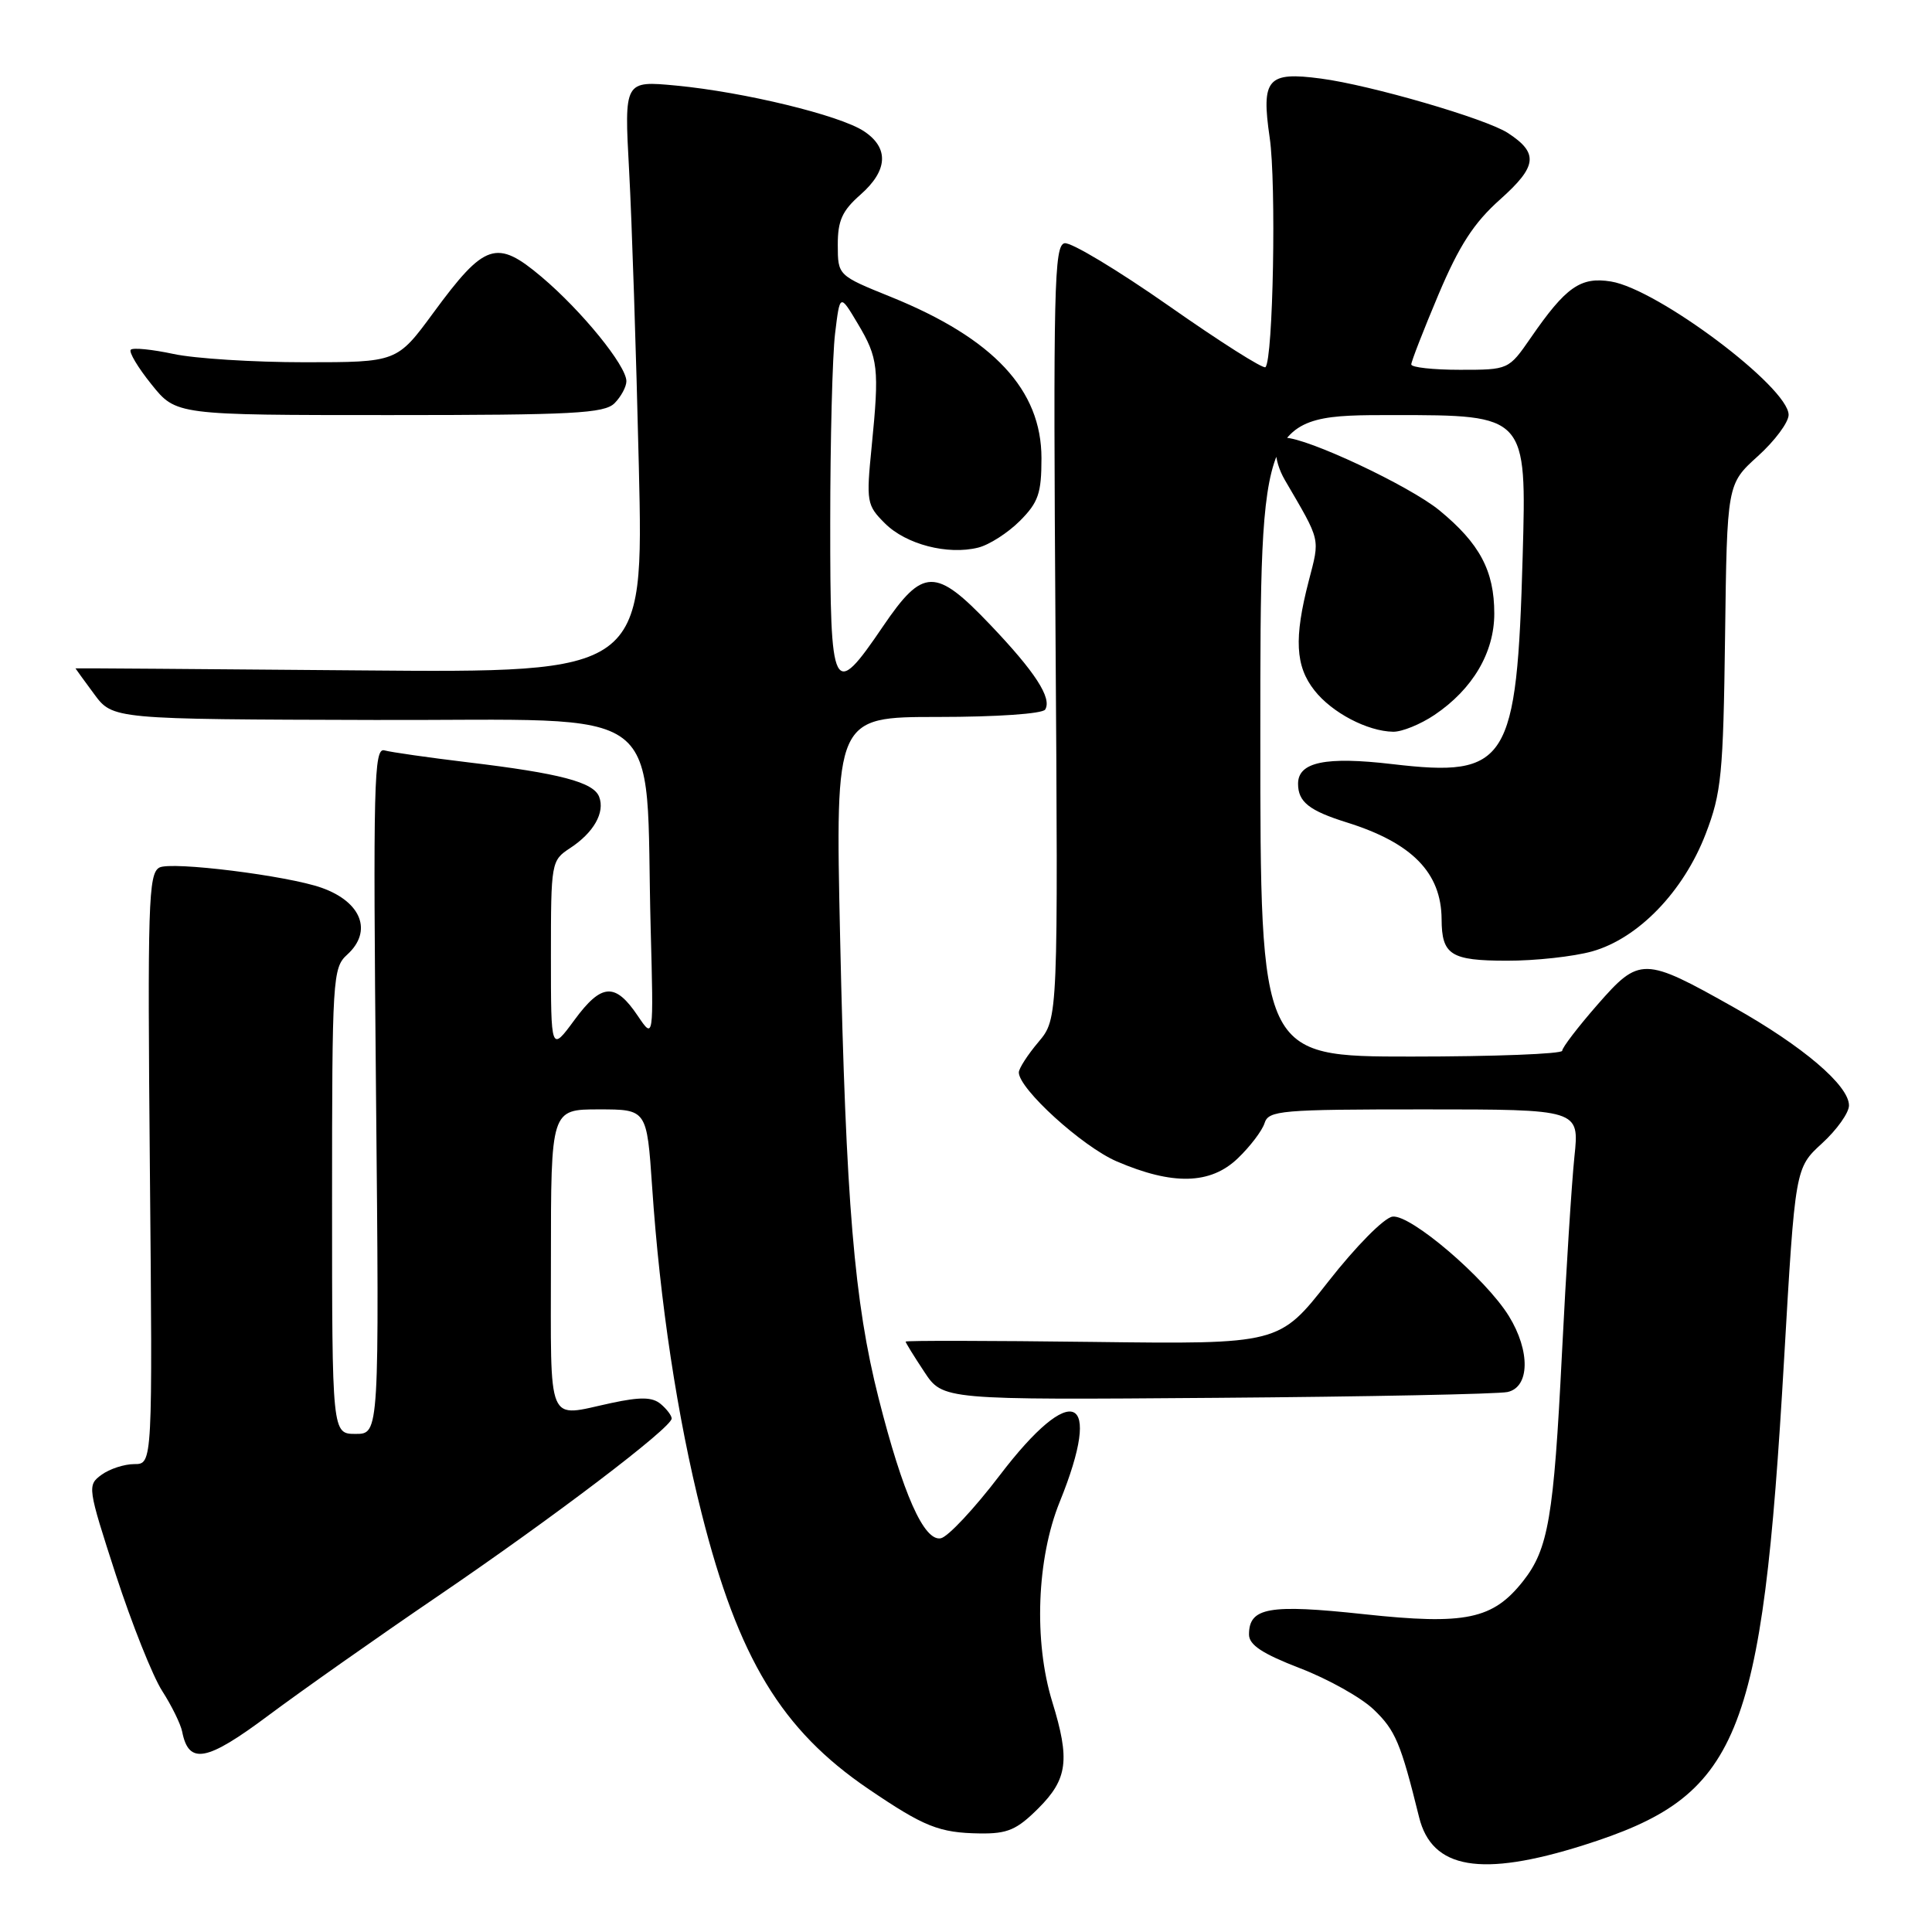 <?xml version="1.0" encoding="UTF-8" standalone="no"?>
<!DOCTYPE svg PUBLIC "-//W3C//DTD SVG 1.1//EN" "http://www.w3.org/Graphics/SVG/1.1/DTD/svg11.dtd" >
<svg xmlns="http://www.w3.org/2000/svg" xmlns:xlink="http://www.w3.org/1999/xlink" version="1.1" viewBox="0 0 256 256">
 <g >
 <path fill="currentColor"
d=" M 209.79 244.51 C 230.49 237.97 233.47 230.77 236.40 180.13 C 237.87 154.76 237.87 154.76 241.43 151.50 C 243.40 149.70 245.00 147.44 245.00 146.48 C 245.00 143.83 238.88 138.62 229.74 133.48 C 217.81 126.76 217.25 126.75 211.66 133.14 C 209.10 136.07 207.00 138.81 207.00 139.23 C 207.00 139.65 198.00 140.00 187.00 140.00 C 167.00 140.00 167.00 140.00 167.00 97.50 C 167.00 55.00 167.00 55.00 184.65 55.00 C 202.29 55.00 202.29 55.00 201.76 73.75 C 200.99 101.13 199.79 103.04 184.50 101.25 C 175.66 100.21 172.00 100.97 172.00 103.85 C 172.00 106.26 173.47 107.42 178.50 108.99 C 187.11 111.69 190.98 115.64 191.02 121.80 C 191.04 126.53 192.22 127.29 199.65 127.30 C 203.42 127.31 208.52 126.75 210.98 126.06 C 217.08 124.34 223.07 118.14 226.01 110.50 C 228.10 105.06 228.34 102.62 228.58 84.32 C 228.84 64.14 228.84 64.14 232.92 60.45 C 235.16 58.43 237.00 55.96 237.00 54.97 C 237.00 51.32 219.65 38.30 213.46 37.30 C 209.43 36.65 207.49 38.01 202.84 44.75 C 199.90 49.00 199.90 49.00 193.45 49.00 C 189.90 49.00 187.00 48.68 187.00 48.29 C 187.00 47.90 188.62 43.74 190.60 39.04 C 193.36 32.52 195.28 29.54 198.78 26.42 C 203.70 22.03 203.90 20.29 199.80 17.62 C 196.90 15.73 181.63 11.28 175.02 10.41 C 167.94 9.47 167.10 10.43 168.24 18.24 C 169.13 24.30 168.70 47.64 167.68 48.65 C 167.40 48.93 161.65 45.28 154.89 40.54 C 148.13 35.81 141.91 32.06 141.06 32.23 C 139.68 32.49 139.55 38.17 139.86 83.74 C 140.21 134.96 140.21 134.96 137.61 138.06 C 136.17 139.76 135.00 141.58 135.00 142.10 C 135.00 144.28 143.42 151.93 147.97 153.89 C 155.39 157.08 160.39 156.96 164.01 153.49 C 165.64 151.93 167.24 149.83 167.56 148.82 C 168.09 147.14 169.68 147.00 188.71 147.00 C 209.28 147.00 209.28 147.00 208.62 153.25 C 208.26 156.69 207.51 168.49 206.96 179.47 C 205.88 201.05 205.16 205.26 201.83 209.49 C 197.82 214.58 194.21 215.34 180.75 213.89 C 168.13 212.53 165.50 213.00 165.50 216.58 C 165.50 217.96 167.26 219.12 172.26 221.05 C 175.98 222.48 180.38 224.94 182.03 226.53 C 184.90 229.28 185.60 230.93 188.04 240.80 C 189.74 247.67 196.25 248.78 209.79 244.51 Z  M 137.60 239.60 C 141.47 235.73 141.80 233.18 139.43 225.50 C 136.96 217.48 137.37 206.52 140.42 199.00 C 146.24 184.67 142.10 182.85 132.46 195.50 C 129.11 199.90 125.60 203.65 124.66 203.83 C 122.43 204.26 119.64 197.96 116.42 185.27 C 113.19 172.54 112.09 159.40 111.32 124.25 C 110.68 95.00 110.68 95.00 124.28 95.00 C 132.08 95.00 138.14 94.58 138.49 94.02 C 139.42 92.51 137.17 89.03 131.18 82.75 C 123.95 75.17 122.30 75.20 117.00 83.00 C 110.36 92.78 110.00 92.07 110.01 69.25 C 110.01 58.39 110.30 47.12 110.65 44.21 C 111.29 38.91 111.29 38.91 113.65 42.87 C 116.38 47.44 116.53 48.80 115.50 59.17 C 114.77 66.51 114.84 66.94 117.26 69.35 C 120.05 72.14 125.58 73.57 129.62 72.56 C 131.07 72.20 133.55 70.61 135.13 69.03 C 137.59 66.57 138.00 65.37 138.00 60.72 C 138.00 51.65 131.66 44.86 118.07 39.35 C 111.02 36.50 111.02 36.50 111.01 32.47 C 111.00 29.24 111.59 27.93 114.00 25.81 C 117.67 22.59 117.83 19.59 114.45 17.37 C 111.22 15.26 98.61 12.20 89.60 11.34 C 82.71 10.69 82.71 10.69 83.36 22.59 C 83.72 29.14 84.30 46.80 84.65 61.83 C 85.29 89.15 85.29 89.15 47.64 88.83 C 26.94 88.65 10.00 88.53 10.00 88.56 C 10.00 88.59 11.11 90.12 12.47 91.96 C 14.94 95.31 14.94 95.31 49.72 95.40 C 89.33 95.51 85.41 92.54 86.22 123.11 C 86.61 137.72 86.61 137.72 84.52 134.62 C 81.52 130.16 79.71 130.27 76.12 135.15 C 73.00 139.39 73.00 139.39 73.00 126.72 C 73.00 114.25 73.04 114.02 75.54 112.38 C 78.67 110.33 80.19 107.65 79.39 105.58 C 78.65 103.64 74.20 102.47 62.00 101.01 C 56.77 100.38 51.80 99.67 50.94 99.43 C 49.54 99.03 49.43 103.63 49.82 144.49 C 50.26 190.00 50.26 190.00 47.13 190.00 C 44.00 190.00 44.00 190.00 44.00 159.15 C 44.00 129.58 44.08 128.24 46.00 126.50 C 49.40 123.42 47.92 119.52 42.63 117.64 C 38.13 116.03 22.64 114.10 21.11 114.96 C 19.66 115.77 19.54 119.78 19.86 154.93 C 20.22 194.00 20.22 194.00 17.80 194.00 C 16.47 194.00 14.51 194.64 13.45 195.42 C 11.55 196.80 11.60 197.10 15.35 208.67 C 17.47 215.17 20.23 222.10 21.49 224.06 C 22.75 226.02 23.94 228.45 24.14 229.46 C 25.01 233.87 27.37 233.43 35.56 227.31 C 39.93 224.05 50.02 216.94 58.00 211.51 C 73.28 201.11 89.00 189.17 89.00 187.96 C 89.00 187.57 88.34 186.70 87.54 186.03 C 86.43 185.11 84.86 185.08 80.99 185.91 C 72.32 187.77 73.00 189.38 73.00 167.00 C 73.00 147.00 73.00 147.00 79.36 147.00 C 85.71 147.00 85.71 147.00 86.41 157.25 C 87.44 172.54 89.76 187.85 92.97 200.53 C 97.82 219.75 103.56 229.23 115.09 237.06 C 122.47 242.07 124.44 242.86 129.85 242.94 C 133.51 242.99 134.74 242.46 137.60 239.60 Z  M 199.75 184.45 C 202.71 183.81 202.79 179.02 199.93 174.38 C 196.83 169.37 186.89 160.87 184.51 161.21 C 183.39 161.37 179.66 165.15 176.01 169.81 C 169.50 178.12 169.50 178.12 144.75 177.81 C 131.14 177.64 120.00 177.62 120.00 177.77 C 120.00 177.92 121.11 179.72 122.47 181.77 C 124.93 185.50 124.93 185.50 161.22 185.22 C 181.17 185.07 198.51 184.72 199.75 184.45 Z  M 190.08 94.73 C 195.14 91.32 198.00 86.47 198.00 81.30 C 198.00 75.63 196.07 72.01 190.71 67.61 C 186.74 64.37 173.22 58.01 170.25 58.00 C 168.66 58.00 168.67 60.88 170.26 63.62 C 175.07 71.86 174.91 71.20 173.41 77.00 C 171.45 84.56 171.64 88.28 174.17 91.48 C 176.48 94.43 181.18 96.90 184.60 96.96 C 185.76 96.98 188.22 95.98 190.08 94.73 Z  M 81.43 53.43 C 82.29 52.56 83.00 51.25 83.00 50.51 C 83.00 48.46 77.08 41.18 71.75 36.68 C 65.79 31.66 64.24 32.17 57.45 41.41 C 52.61 48.00 52.61 48.00 40.36 48.00 C 33.61 48.00 25.80 47.51 22.98 46.90 C 20.17 46.30 17.62 46.04 17.33 46.34 C 17.04 46.63 18.27 48.70 20.07 50.93 C 23.33 55.00 23.33 55.00 51.60 55.00 C 75.95 55.00 80.07 54.78 81.43 53.43 Z "/>
</g>
</svg>